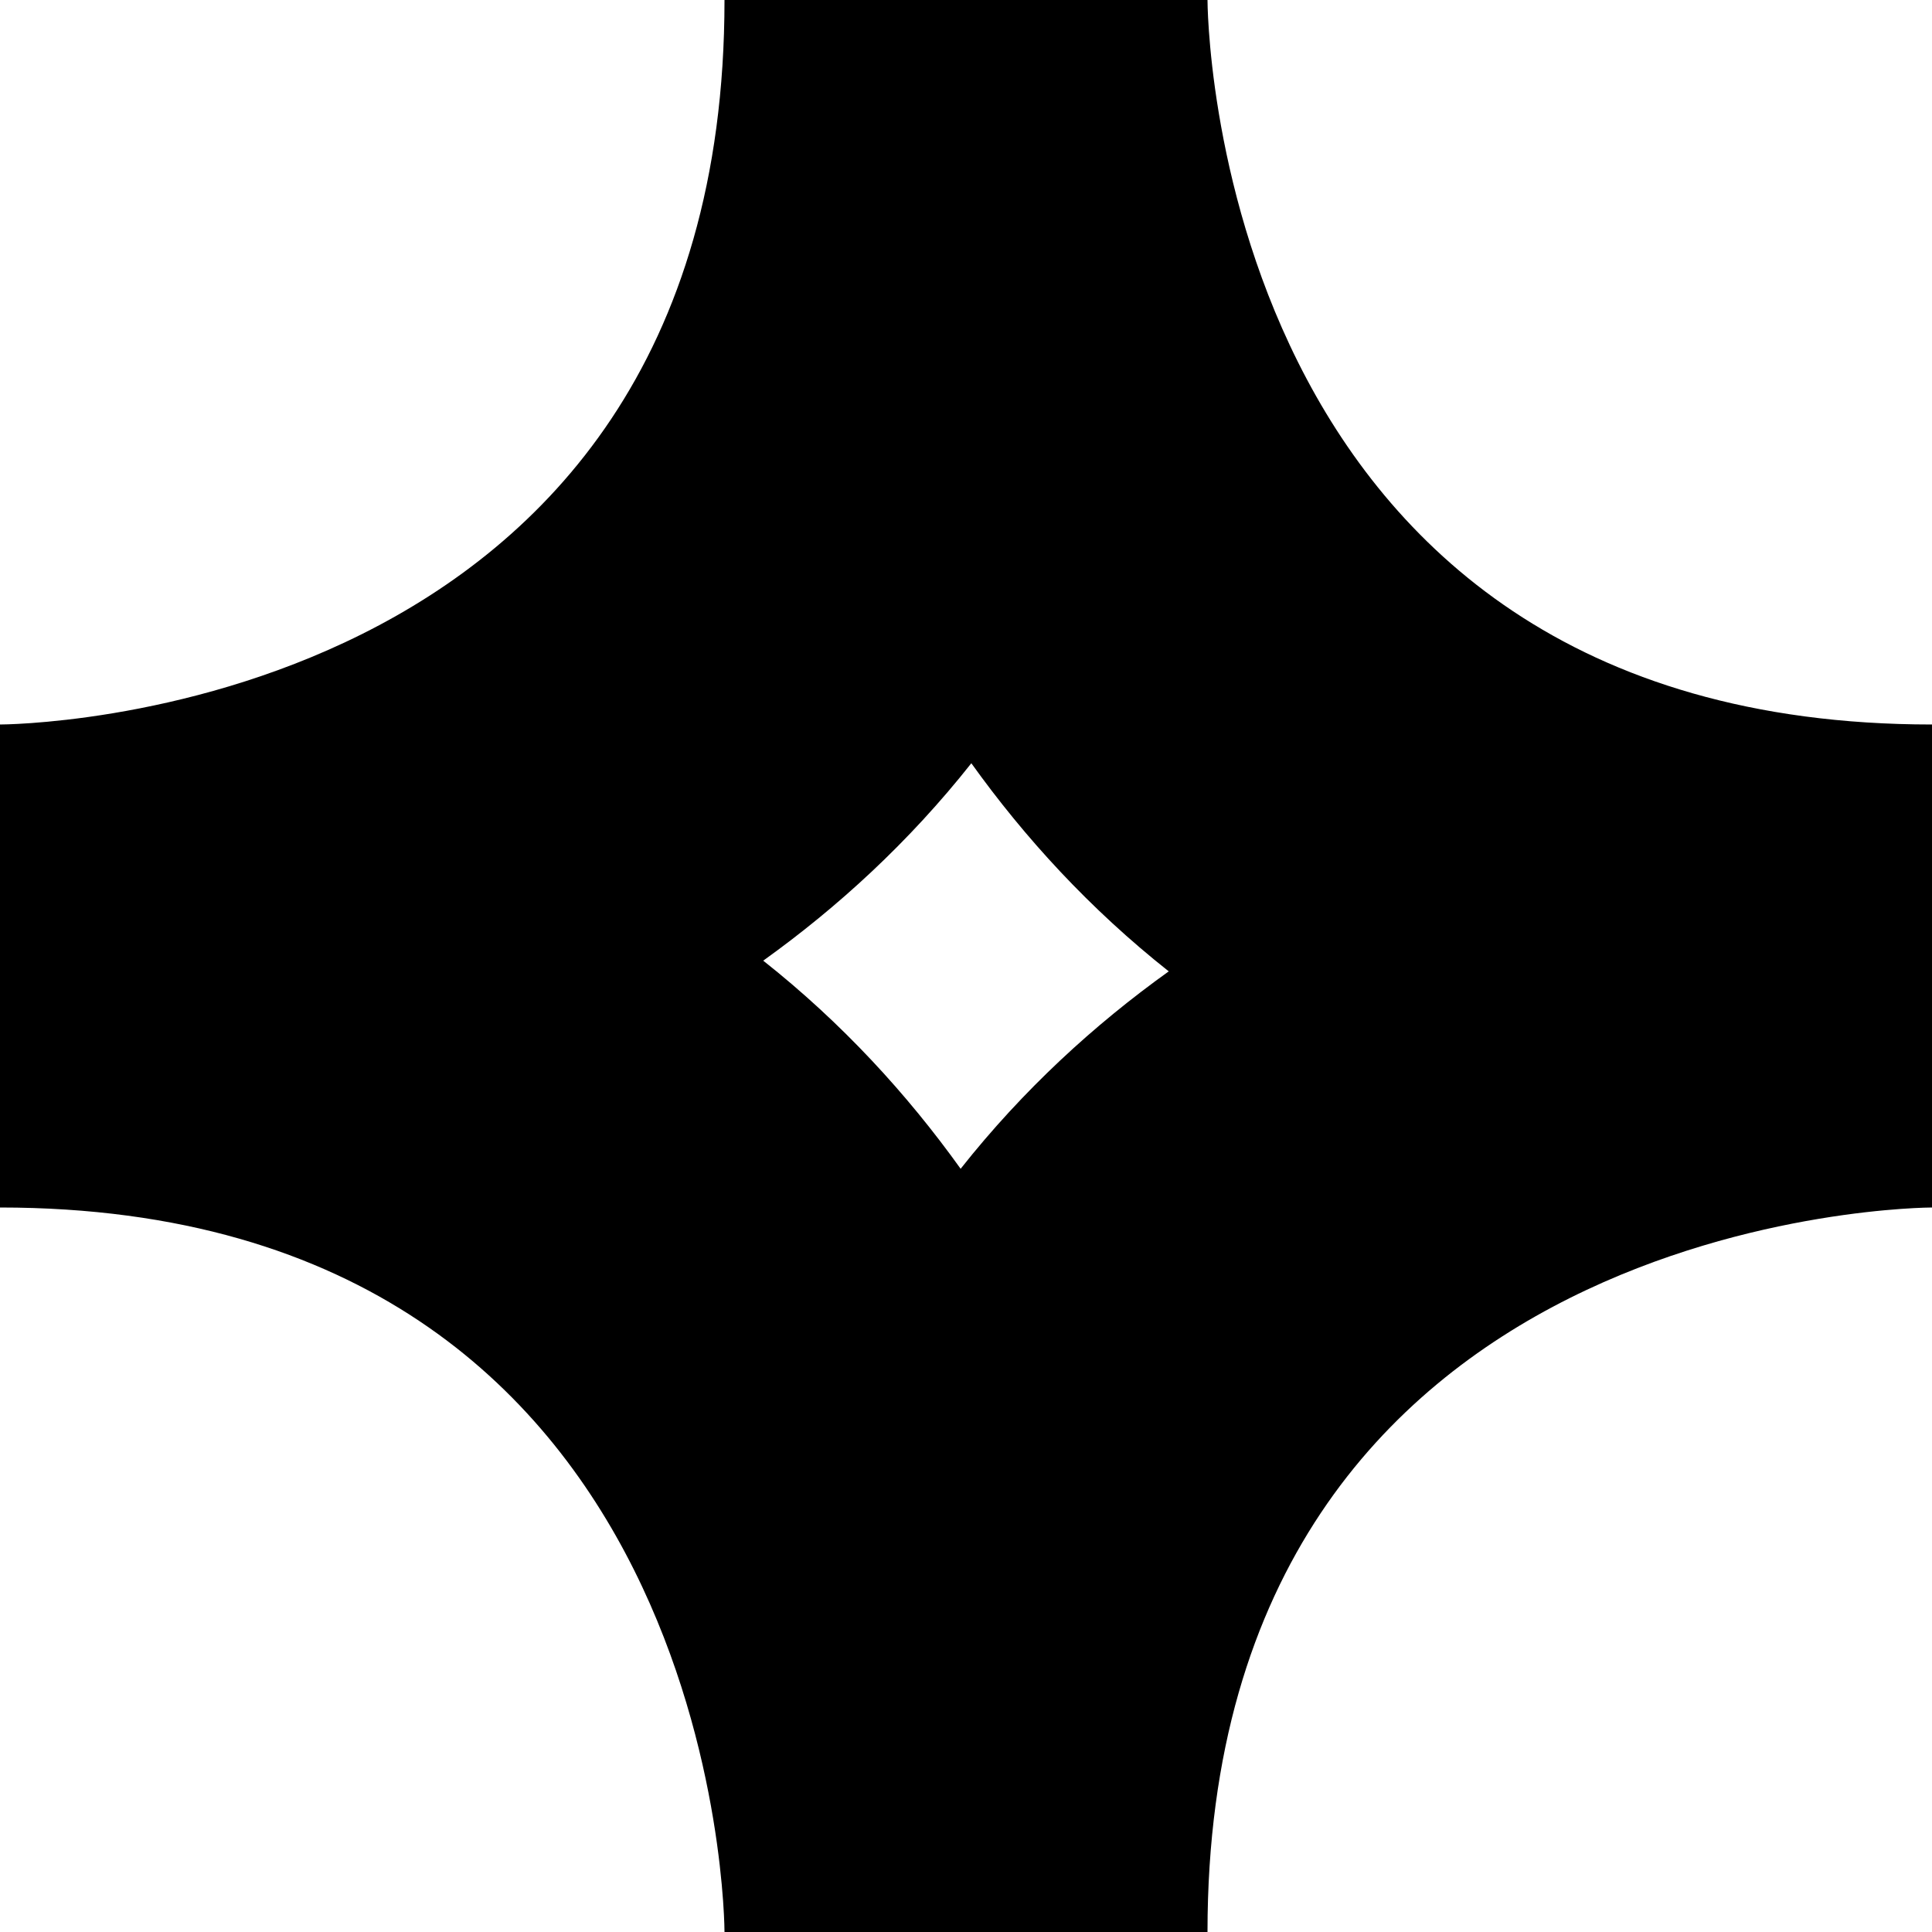 <?xml version="1.0" encoding="utf-8"?>
<!-- Generator: Adobe Illustrator 15.0.0, SVG Export Plug-In  -->
<!DOCTYPE svg PUBLIC "-//W3C//DTD SVG 1.1//EN" "http://www.w3.org/Graphics/SVG/1.1/DTD/svg11.dtd">
<svg version="1.1"
	 xmlns="http://www.w3.org/2000/svg" xmlns:xlink="http://www.w3.org/1999/xlink" xmlns:a="http://ns.adobe.com/AdobeSVGViewerExtensions/3.0/"
	 x="0px" y="0px" width="72px" height="72px" viewBox="0 0 72 72" overflow="visible" enable-background="new 0 0 72 72"
	 xml:space="preserve">
<defs>
</defs>
<path fill="none" d="M36.2,28.443c-2.331,2.946-4.978,5.366-7.756,7.357c2.946,2.331,5.366,4.978,7.357,7.756
	c2.331-2.945,4.978-5.366,7.756-7.357C40.611,33.869,38.19,31.222,36.2,28.443z"/>
<path d="M45,0c0,0-9,0-18,0C27,27,0,27,0,27v18c27,0,27,27,27,27s9,0,18,0c0-27,27-27,27-27s0-9,0-18C45,27,45,0,45,0z M35.8,43.557
	c-1.991-2.778-4.411-5.426-7.357-7.756c2.778-1.991,5.425-4.411,7.756-7.357c1.991,2.778,4.412,5.425,7.357,7.756
	C40.778,38.19,38.131,40.611,35.8,43.557z"/>
</svg>
